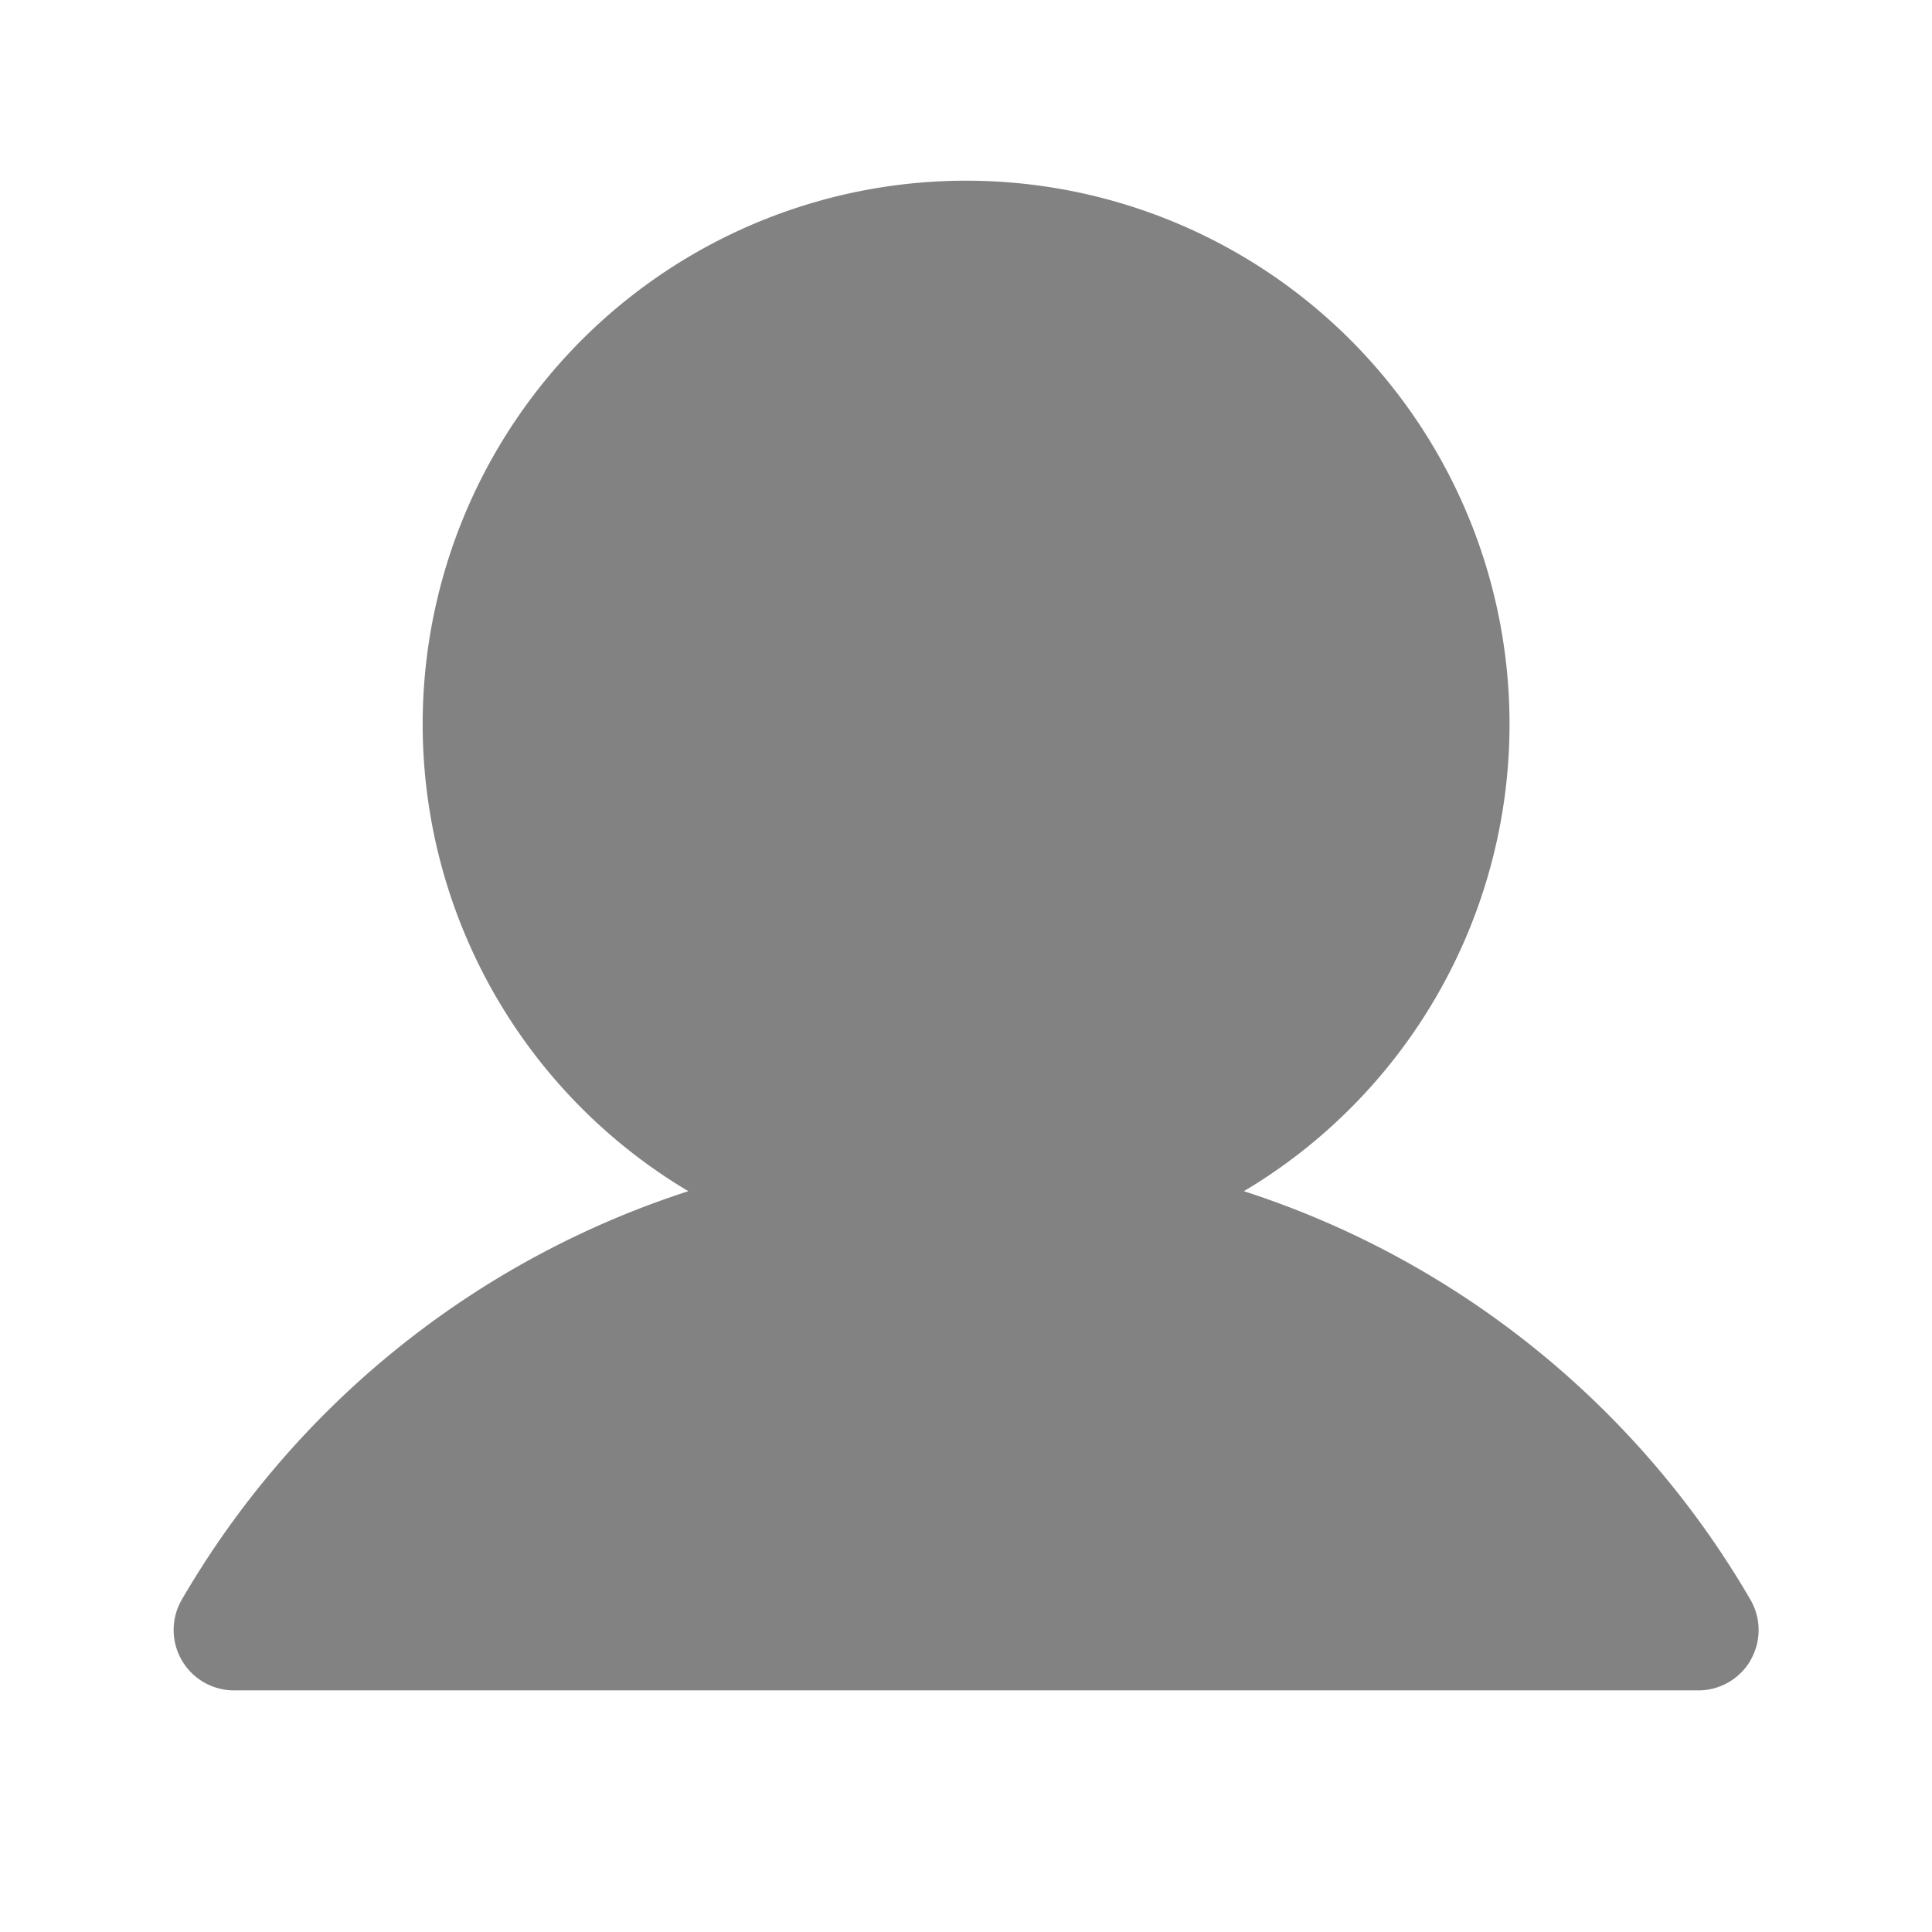 <svg width="18" height="18" fill="none" xmlns="http://www.w3.org/2000/svg"><path d="M16.31 15.468a.563.563 0 01-.488.281H2.18a.563.563 0 01-.487-.844 8.471 8.471 0 014.72-3.807 5.063 5.063 0 115.176 0c1.99.643 3.67 2 4.72 3.807a.562.562 0 010 .563z" fill="#828282"/></svg>